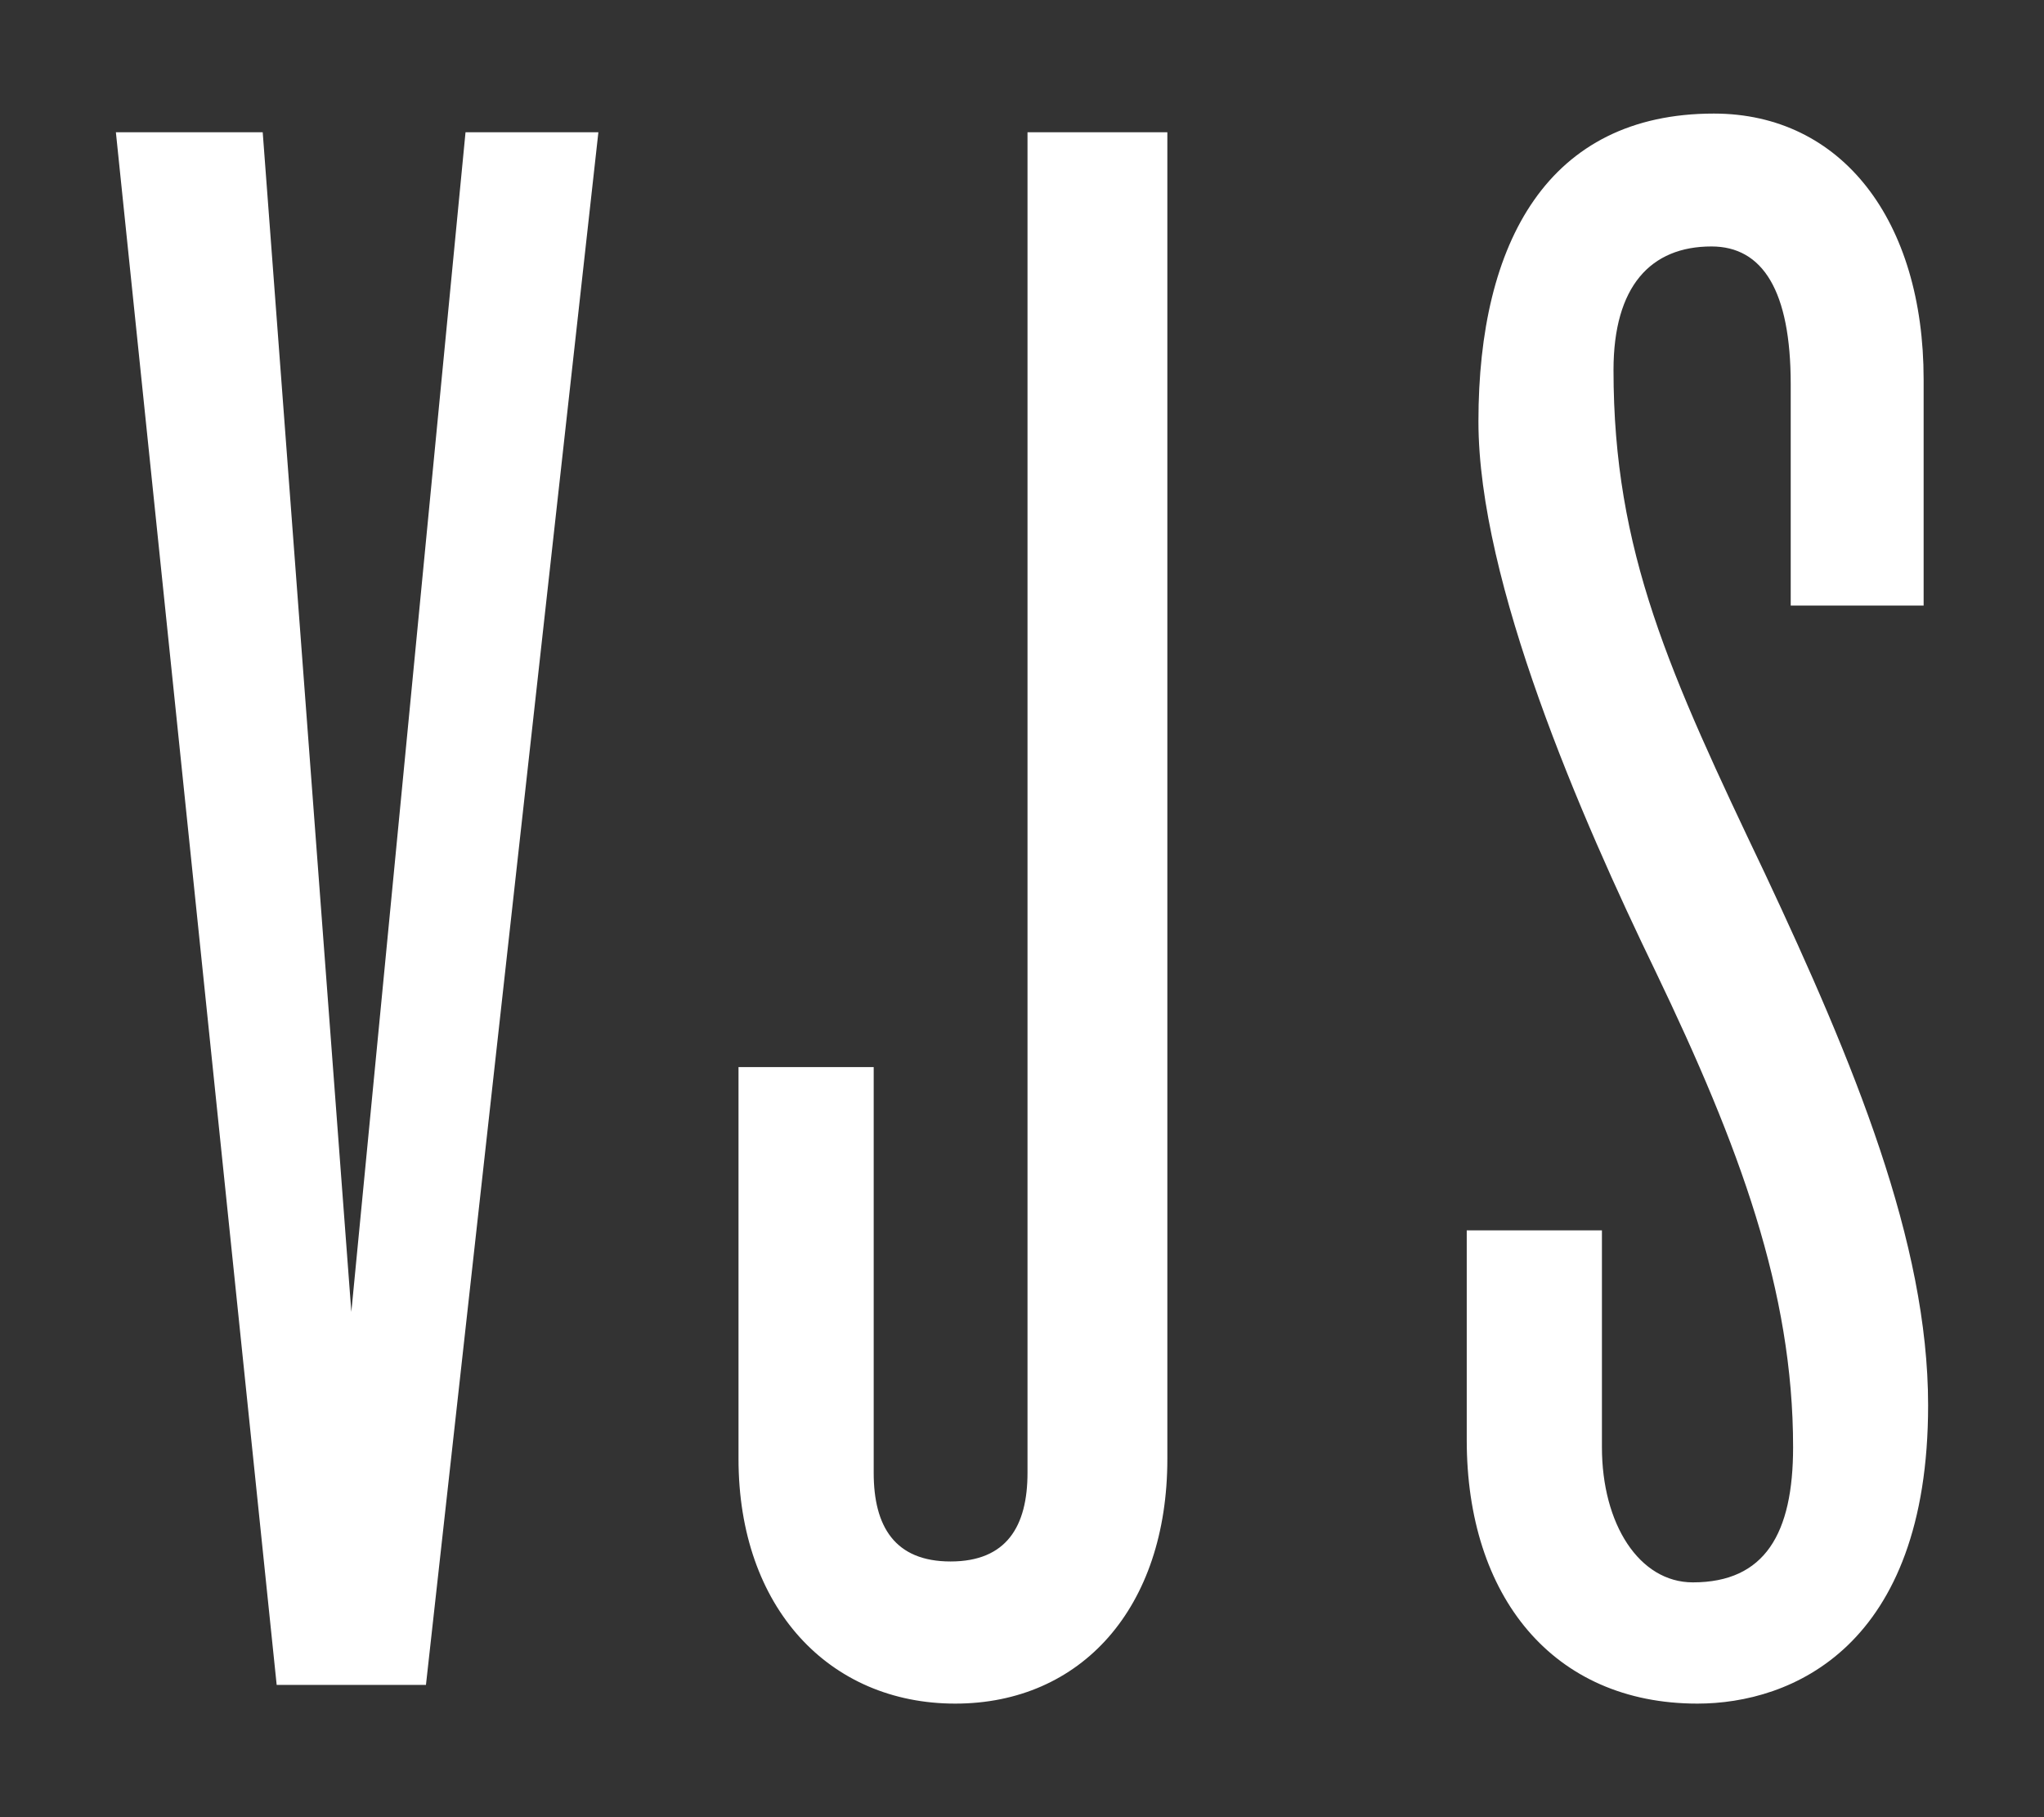 <svg xmlns="http://www.w3.org/2000/svg" width="36" height="32" viewBox="0 0 36 32"><rect x="0" y="0" width="36" height="32" fill="#333333" stroke="none"/><g fill="#fff"><path d="M7.502 29.671H4.873L2.041 2.329h2.586l1.561 20.773L8.199 2.329h2.34L7.502 29.671zM16.824 30c-2.217 0-3.817-1.684-3.817-4.311v-6.898h2.381v7.145c0 .943.37 1.561 1.354 1.561.985 0 1.355-.617 1.355-1.561V2.329h2.463v23.36C20.561 28.316 19.041 30 16.824 30zM29.896 30c-2.545 0-4.063-1.889-4.063-4.639v-3.695h2.381v3.818c0 1.354.656 2.381 1.601 2.381 1.272 0 1.766-.862 1.766-2.381 0-2.752-.944-5.297-2.422-8.376-1.313-2.71-3.12-6.856-3.12-9.688 0-3.162 1.23-5.42 4.146-5.42 2.258 0 3.695 1.889 3.695 4.682v3.982h-2.341v-3.9c0-1.643-.493-2.424-1.396-2.424-1.068 0-1.725.698-1.725 2.176 0 3.203.985 5.338 2.668 8.869 1.561 3.325 2.873 6.486 2.873 9.36 0 4.27-2.421 5.255-4.063 5.255z"/></g></svg>